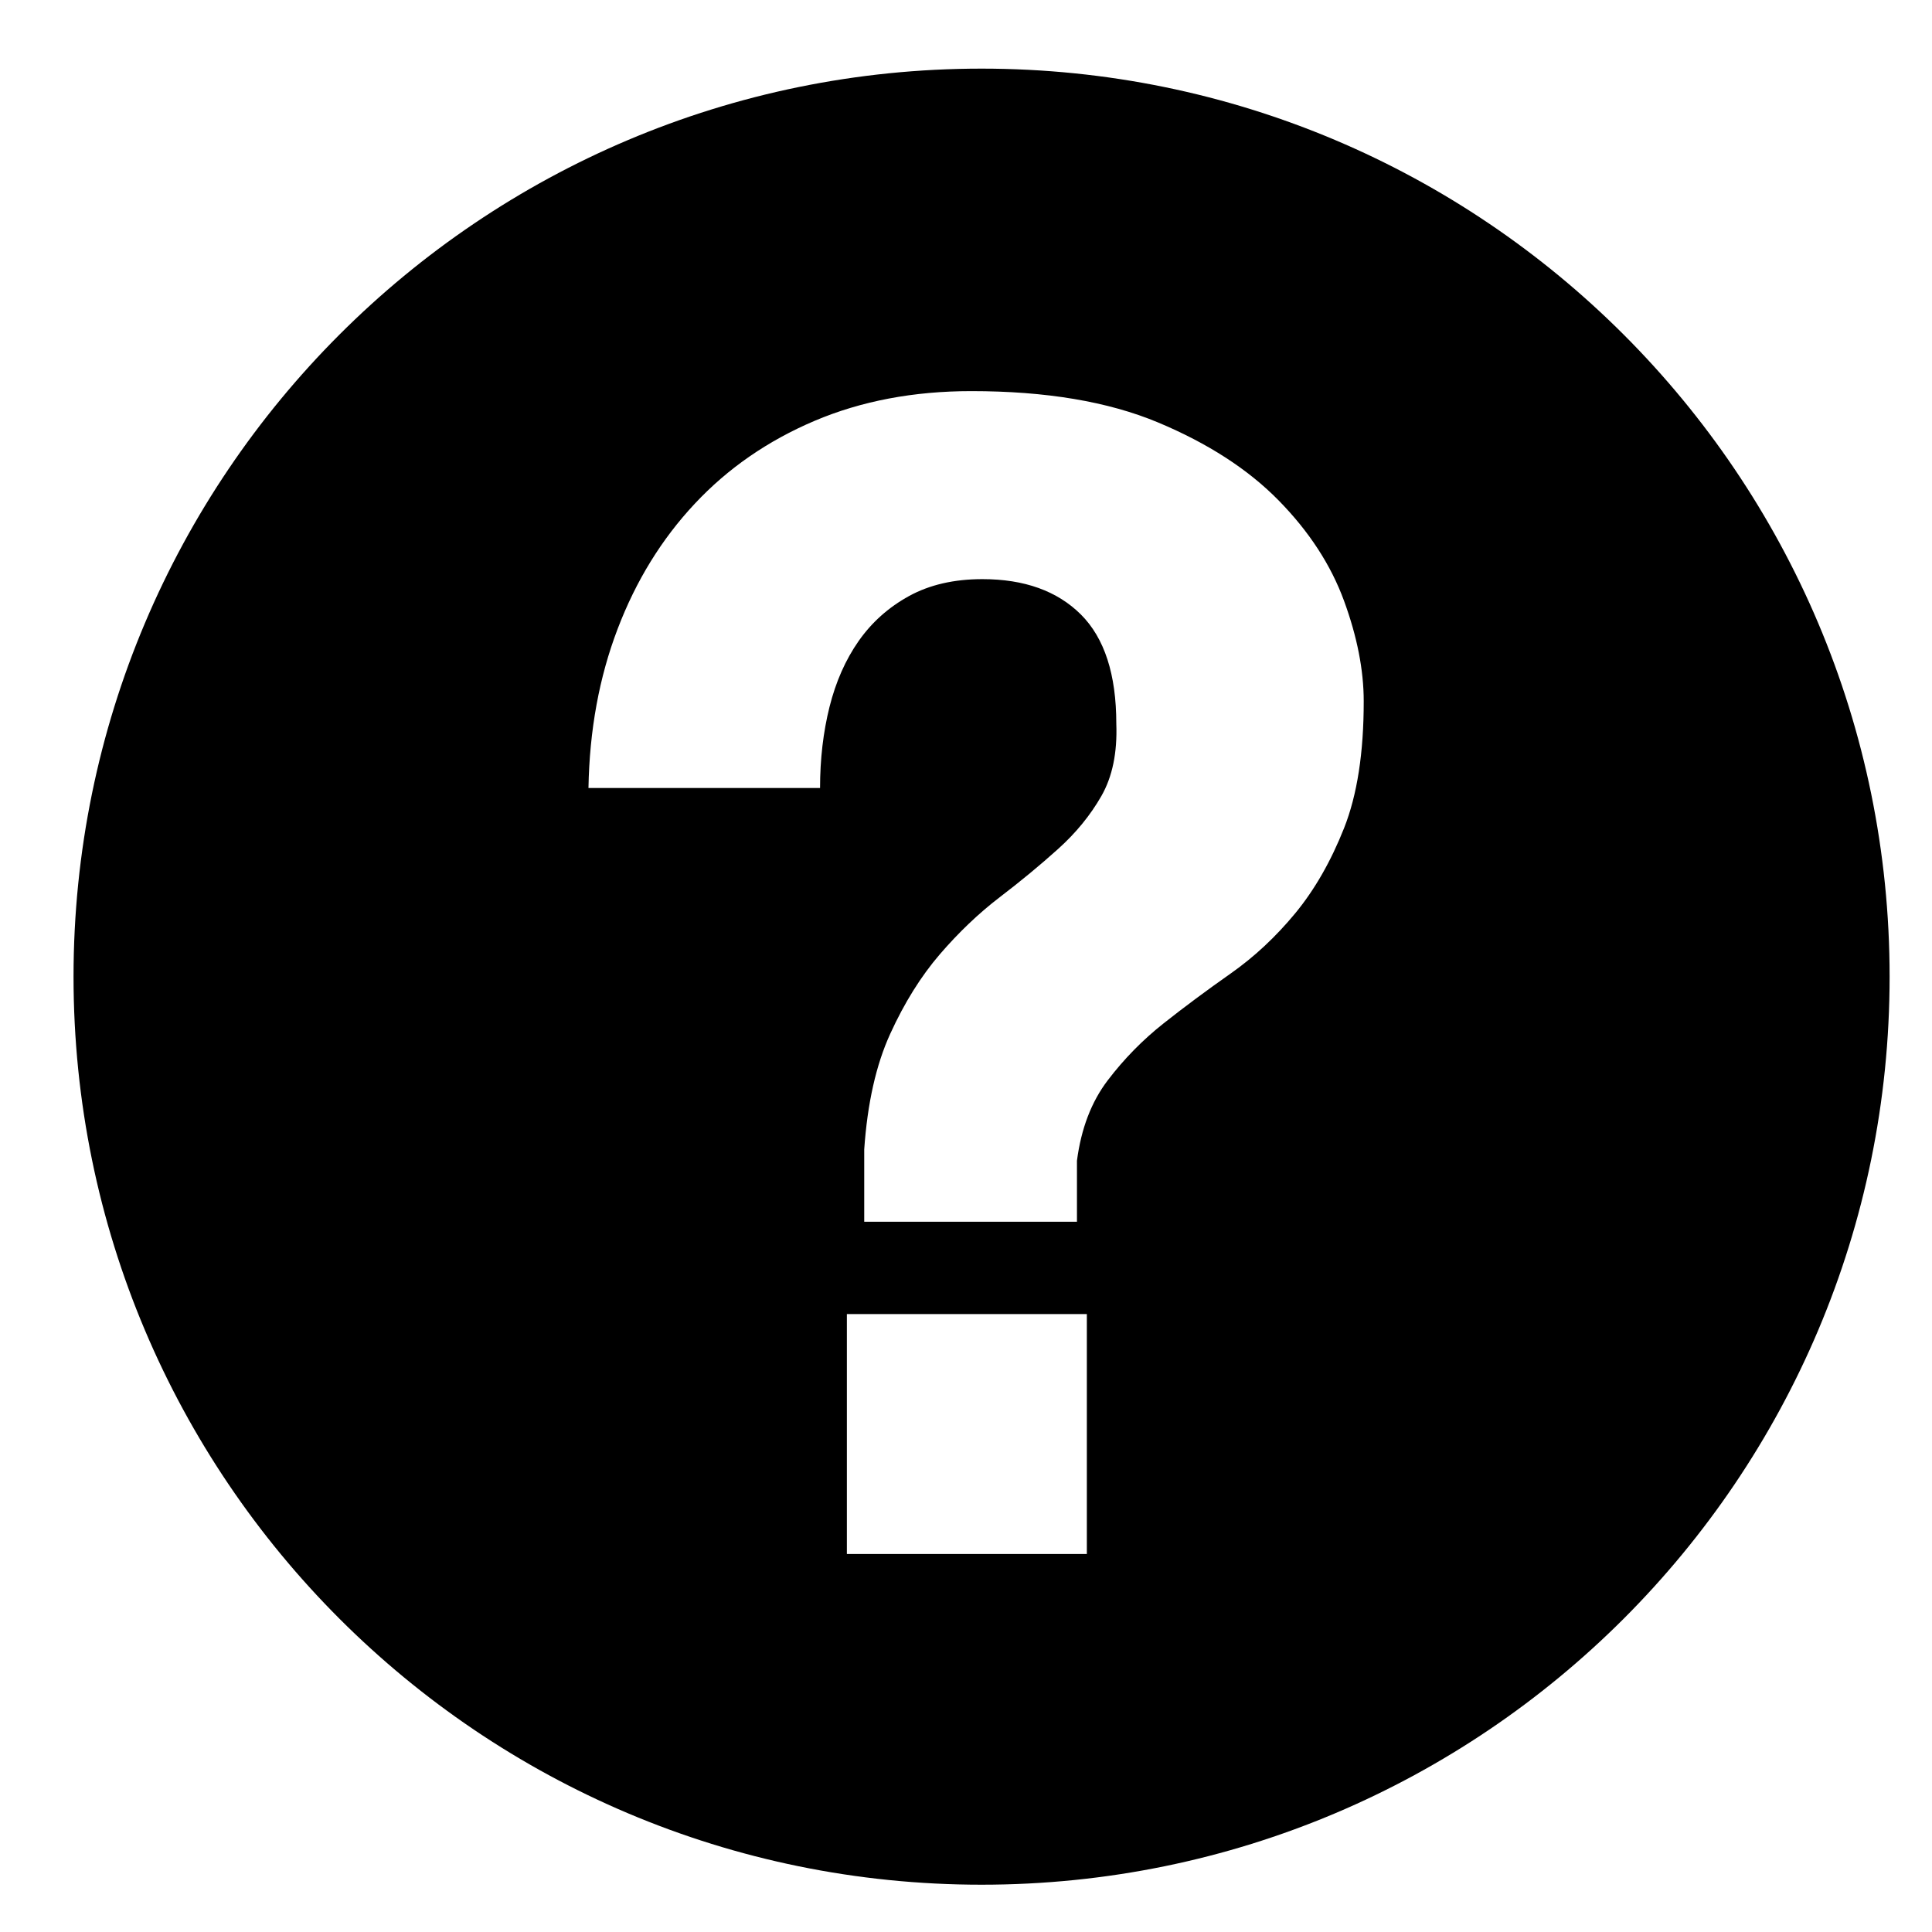 <svg xmlns="http://www.w3.org/2000/svg" width="100" height="100" viewBox="0 0 100 100">
  <path d="M47.806,94.552 C73.763,94.552 94.806,73.51 94.806,47.552 C94.806,21.595 73.763,0.552 47.806,0.552 C21.848,0.552 0.806,21.595 0.806,47.552 C0.806,73.51 21.848,94.552 47.806,94.552 Z M40.834,77.435 L40.834,65.015 L53.255,65.015 L53.255,77.435 L40.834,77.435 Z M66.568,39.865 C65.887,41.583 65.046,43.052 64.041,44.272 C63.032,45.492 61.92,46.532 60.696,47.391 C59.473,48.251 58.316,49.108 57.229,49.968 C56.141,50.829 55.177,51.812 54.334,52.921 C53.489,54.031 52.961,55.415 52.743,57.078 L52.743,60.238 L41.732,60.238 L41.732,56.495 C41.896,54.114 42.343,52.117 43.078,50.51 C43.811,48.903 44.669,47.529 45.647,46.392 C46.626,45.256 47.658,44.272 48.745,43.44 C49.833,42.61 50.839,41.777 51.763,40.946 C52.688,40.115 53.436,39.201 54.007,38.202 C54.578,37.204 54.835,35.958 54.78,34.461 C54.78,31.911 54.169,30.026 52.946,28.805 C51.721,27.588 50.021,26.976 47.848,26.976 C46.38,26.976 45.116,27.268 44.055,27.849 C42.995,28.432 42.125,29.207 41.445,30.177 C40.764,31.148 40.263,32.284 39.936,33.586 C39.61,34.891 39.446,36.29 39.446,37.787 L27.459,37.787 C27.511,34.792 28.016,32.048 28.968,29.554 C29.918,27.059 31.25,24.897 32.964,23.069 C34.677,21.238 36.743,19.812 39.162,18.783 C41.582,17.757 44.289,17.244 47.278,17.244 C51.138,17.244 54.36,17.786 56.943,18.867 C59.525,19.948 61.605,21.294 63.182,22.902 C64.76,24.51 65.887,26.242 66.567,28.099 C67.247,29.957 67.586,31.688 67.586,33.296 C67.588,35.957 67.248,38.148 66.568,39.865 Z" transform="translate(3 3)"/>
</svg>
